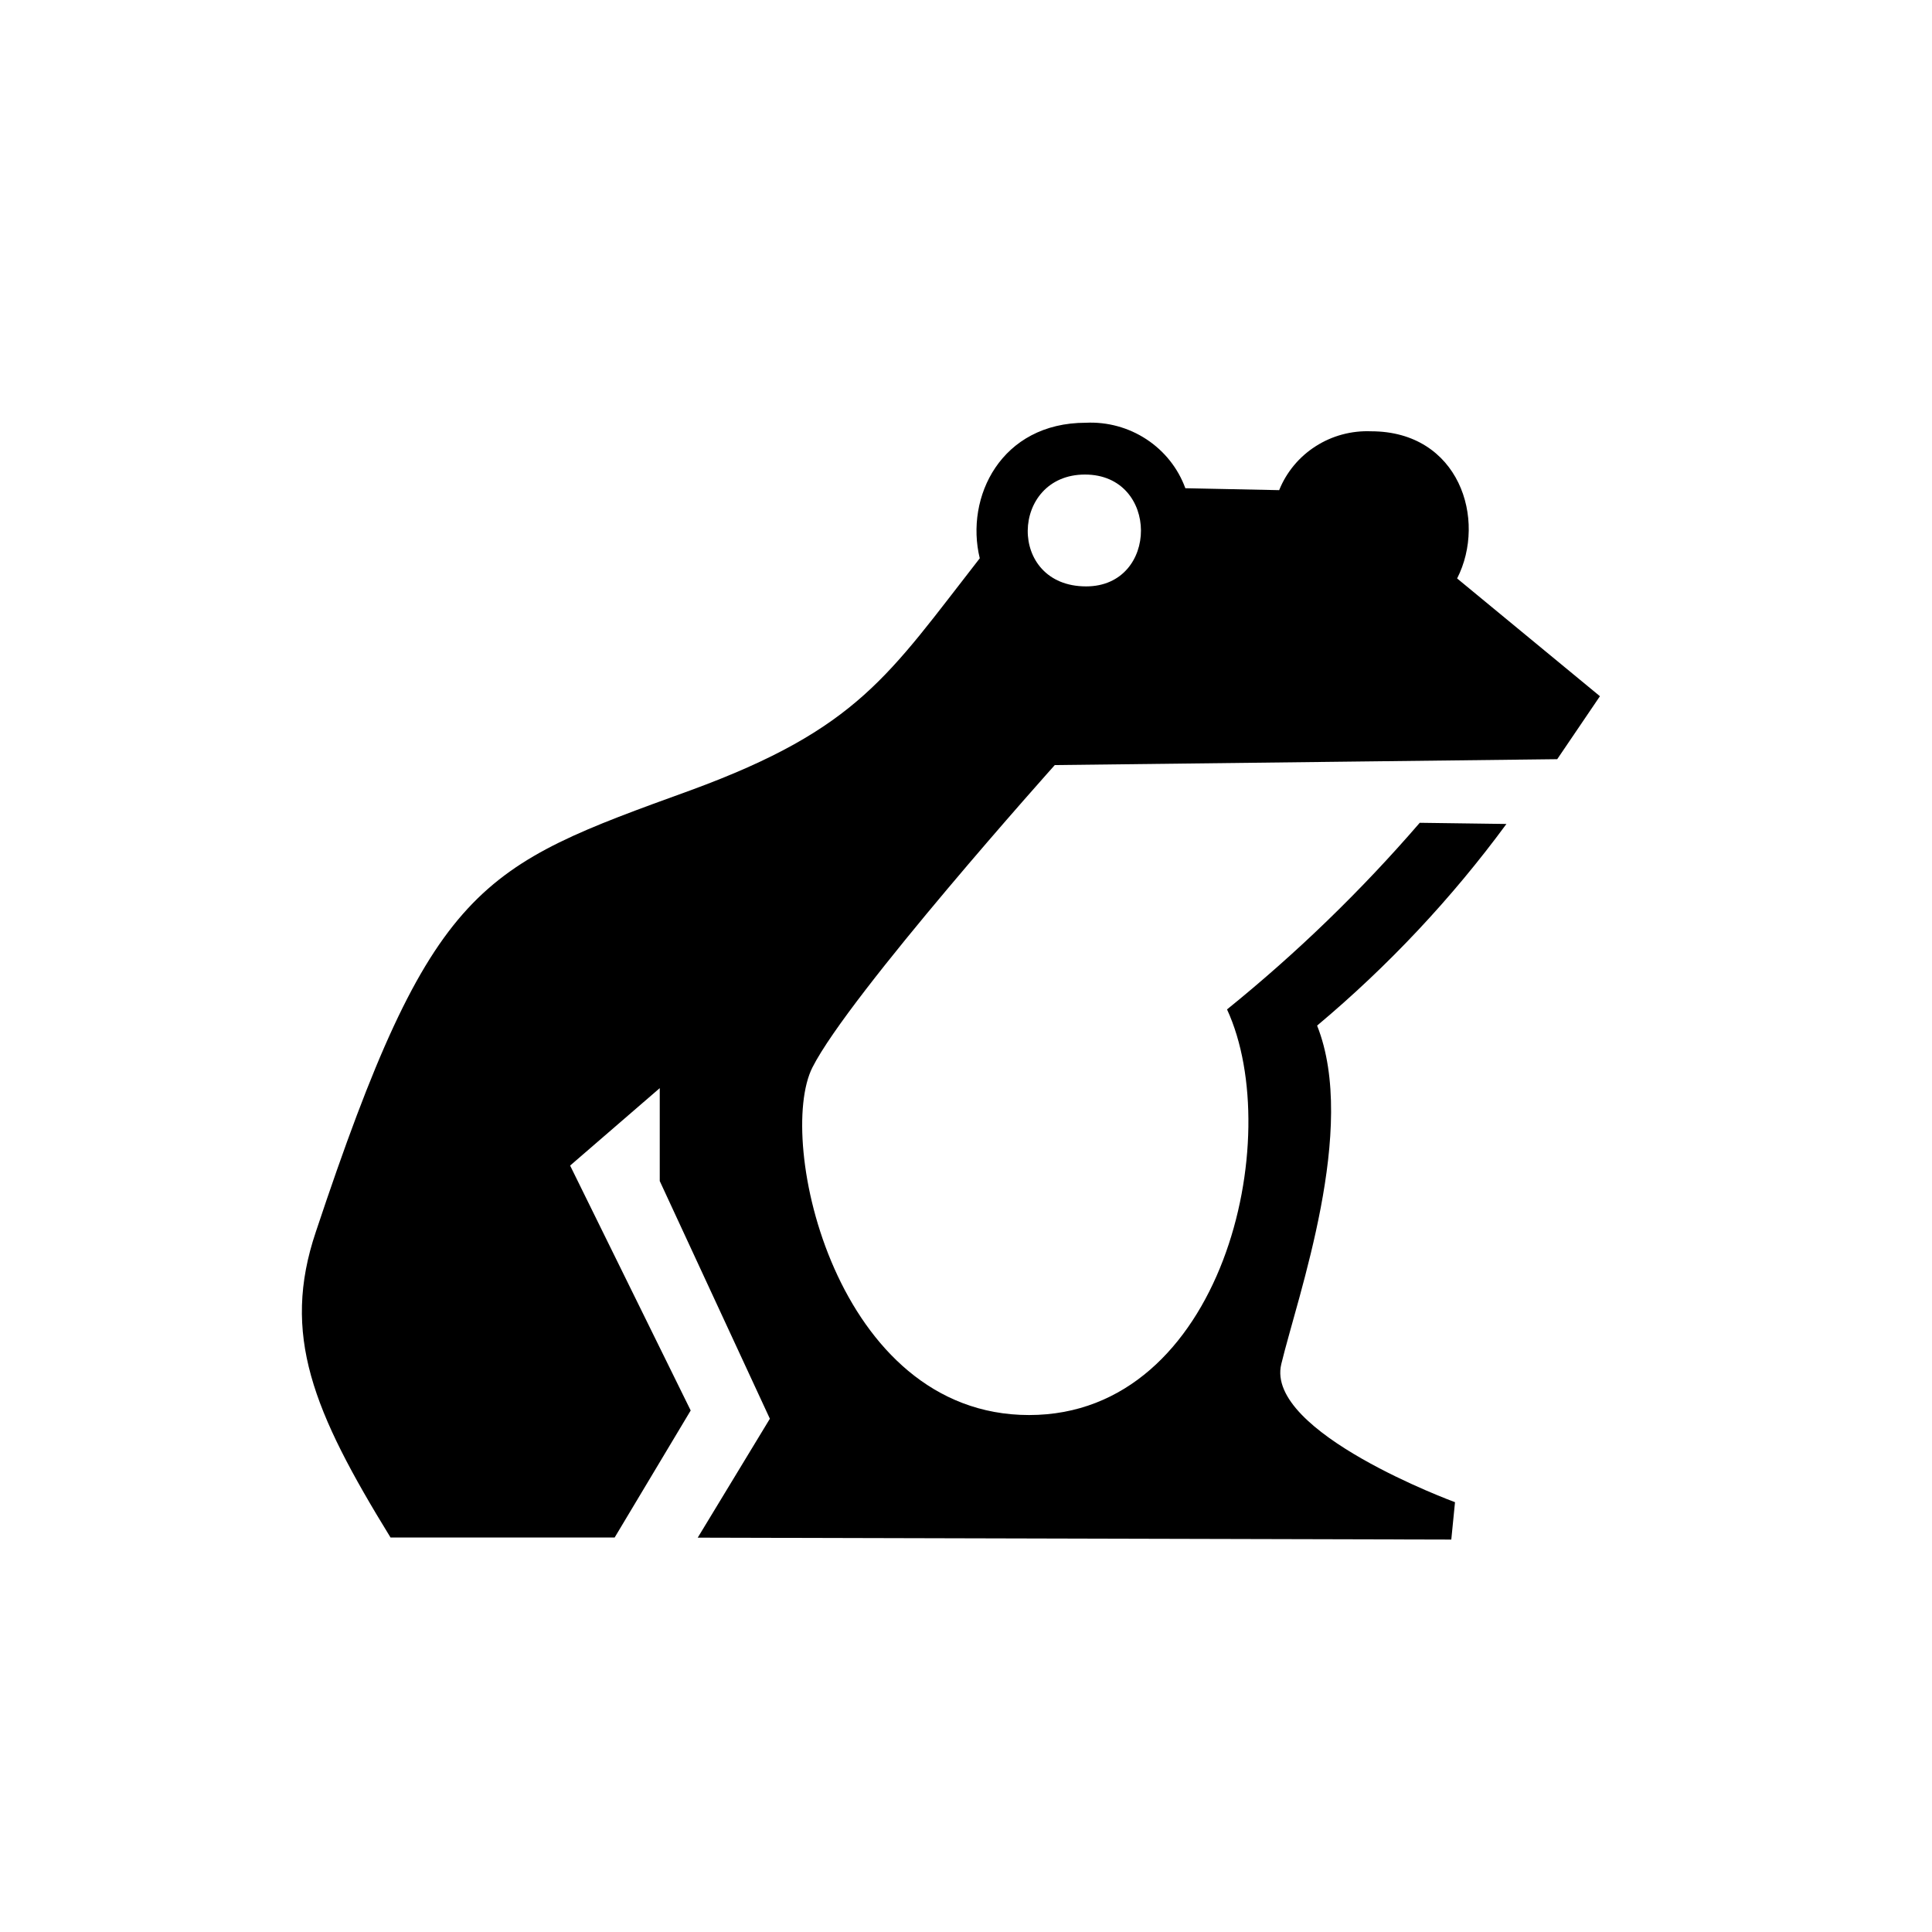<svg width="64" height="64" viewBox="0 0 64 64" fill="none" xmlns="http://www.w3.org/2000/svg">
<path fill-rule="evenodd" clip-rule="evenodd" d="M32.456 18.494C31.962 16.471 33.159 14.004 35.97 14.004C36.683 13.97 37.388 14.163 37.981 14.554C38.574 14.944 39.025 15.512 39.266 16.173L42.374 16.237C42.614 15.641 43.035 15.133 43.581 14.784C44.126 14.434 44.768 14.261 45.418 14.287C48.338 14.287 49.264 17.212 48.269 19.162L53 23.063L51.585 25.149L34.941 25.344C34.941 25.344 28.131 32.95 26.913 35.359C25.696 37.767 27.671 46.875 34.09 46.875C40.509 46.875 42.612 37.694 40.647 33.438C42.959 31.569 45.095 29.5 47.031 27.256L49.902 27.295C48.09 29.76 45.984 32.002 43.631 33.974C44.987 37.387 42.988 42.926 42.444 45.188C41.899 47.45 48.199 49.762 48.199 49.762L48.076 51L23.113 50.937L25.503 46.997L21.855 39.123V36.046L18.886 38.611L22.88 46.724L20.361 50.932H12.937C10.364 46.748 9.315 44.208 10.463 40.805C14.318 29.225 15.877 28.718 22.88 26.178C28.438 24.14 29.438 22.36 32.456 18.494ZM35.98 19.425C38.4 19.425 38.415 15.72 35.941 15.72C33.466 15.72 33.347 19.425 35.98 19.425Z" fill="currentColor"/>
</svg>
